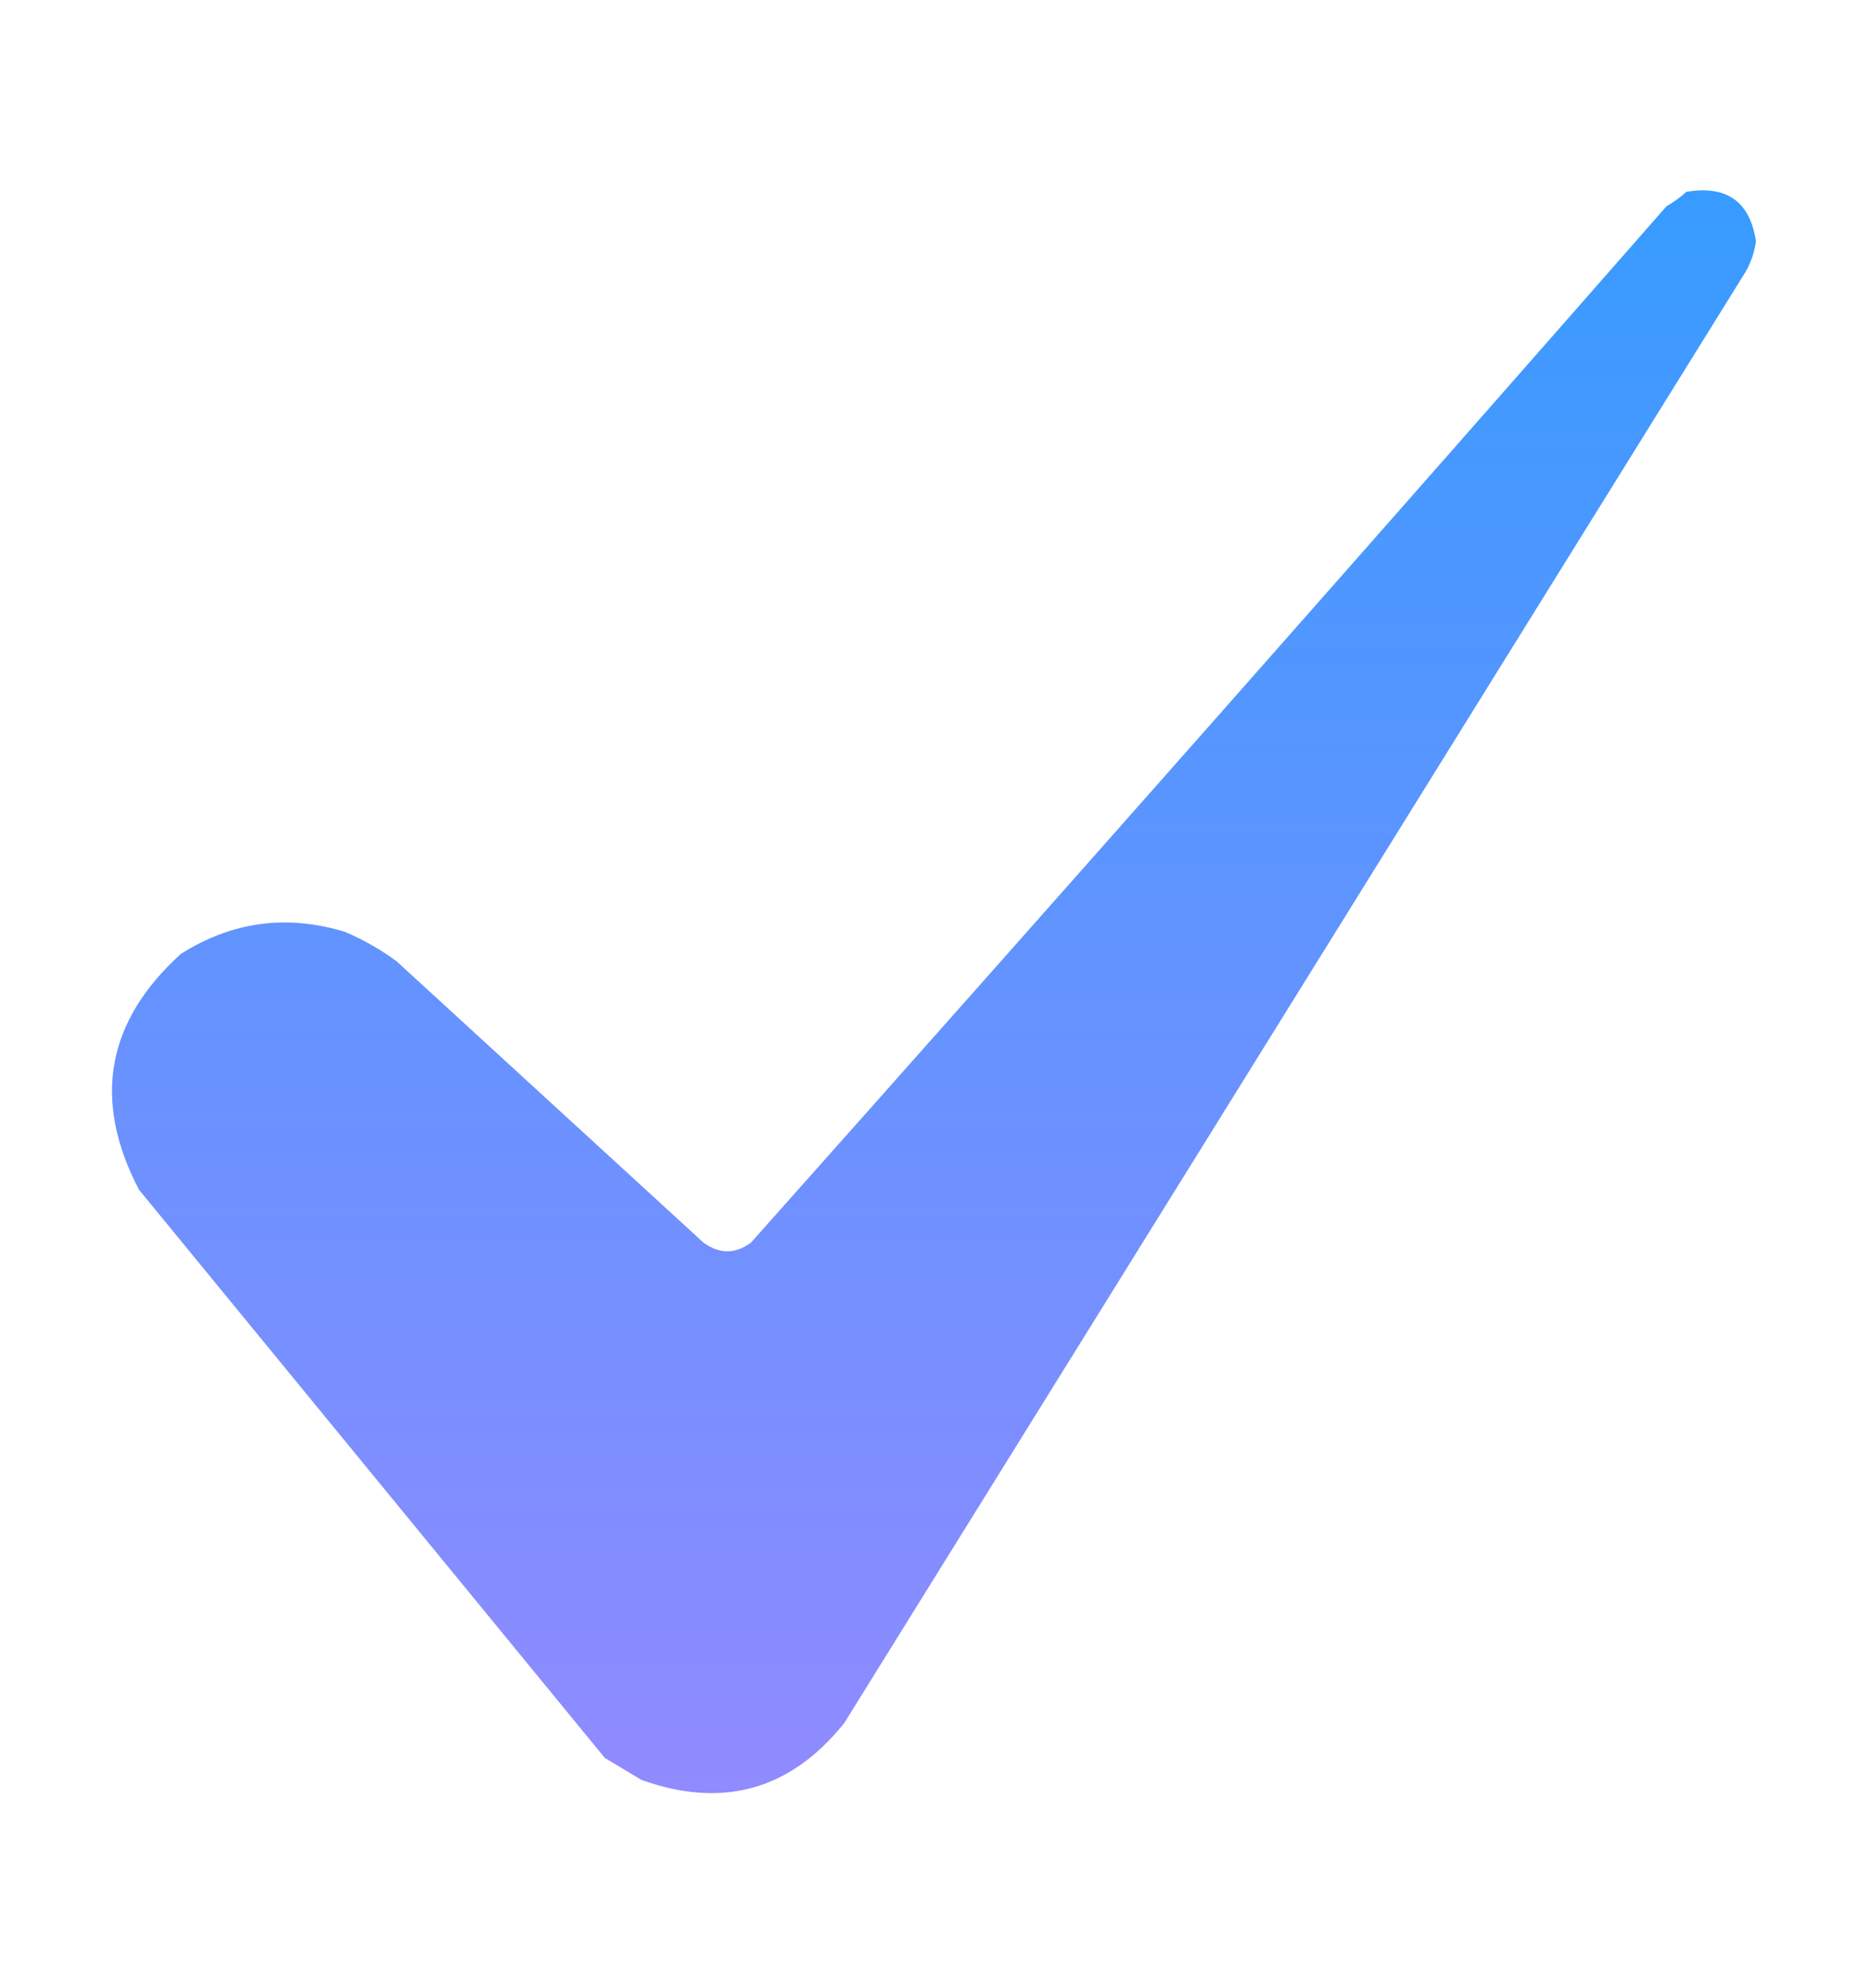 <svg width="16" height="17" viewBox="0 0 16 17" fill="none" xmlns="http://www.w3.org/2000/svg">
<path opacity="0.982" fill-rule="evenodd" clip-rule="evenodd" d="M14.422 1.64C14.767 1.583 14.965 1.724 15.016 2.062C15.002 2.169 14.965 2.268 14.906 2.359C12.344 6.484 9.781 10.609 7.219 14.734C6.759 15.306 6.181 15.468 5.485 15.219C5.38 15.156 5.276 15.094 5.172 15.031C3.844 13.411 2.516 11.791 1.188 10.172C0.789 9.407 0.908 8.735 1.547 8.156C1.986 7.879 2.455 7.816 2.953 7.969C3.109 8.036 3.255 8.119 3.391 8.219C4.266 9.021 5.141 9.823 6.016 10.625C6.152 10.724 6.288 10.724 6.422 10.625C9.043 7.681 11.652 4.728 14.25 1.765C14.313 1.728 14.37 1.686 14.422 1.64Z" fill="url(#paint0_linear_677_2144)"/>
<defs>
<linearGradient id="paint0_linear_677_2144" x1="7.987" y1="1.628" x2="7.987" y2="15.332" gradientUnits="userSpaceOnUse">
<stop stop-color="#3399FF"/>
<stop offset="1" stop-color="#8E88FF"/>
</linearGradient>
</defs>
</svg>
